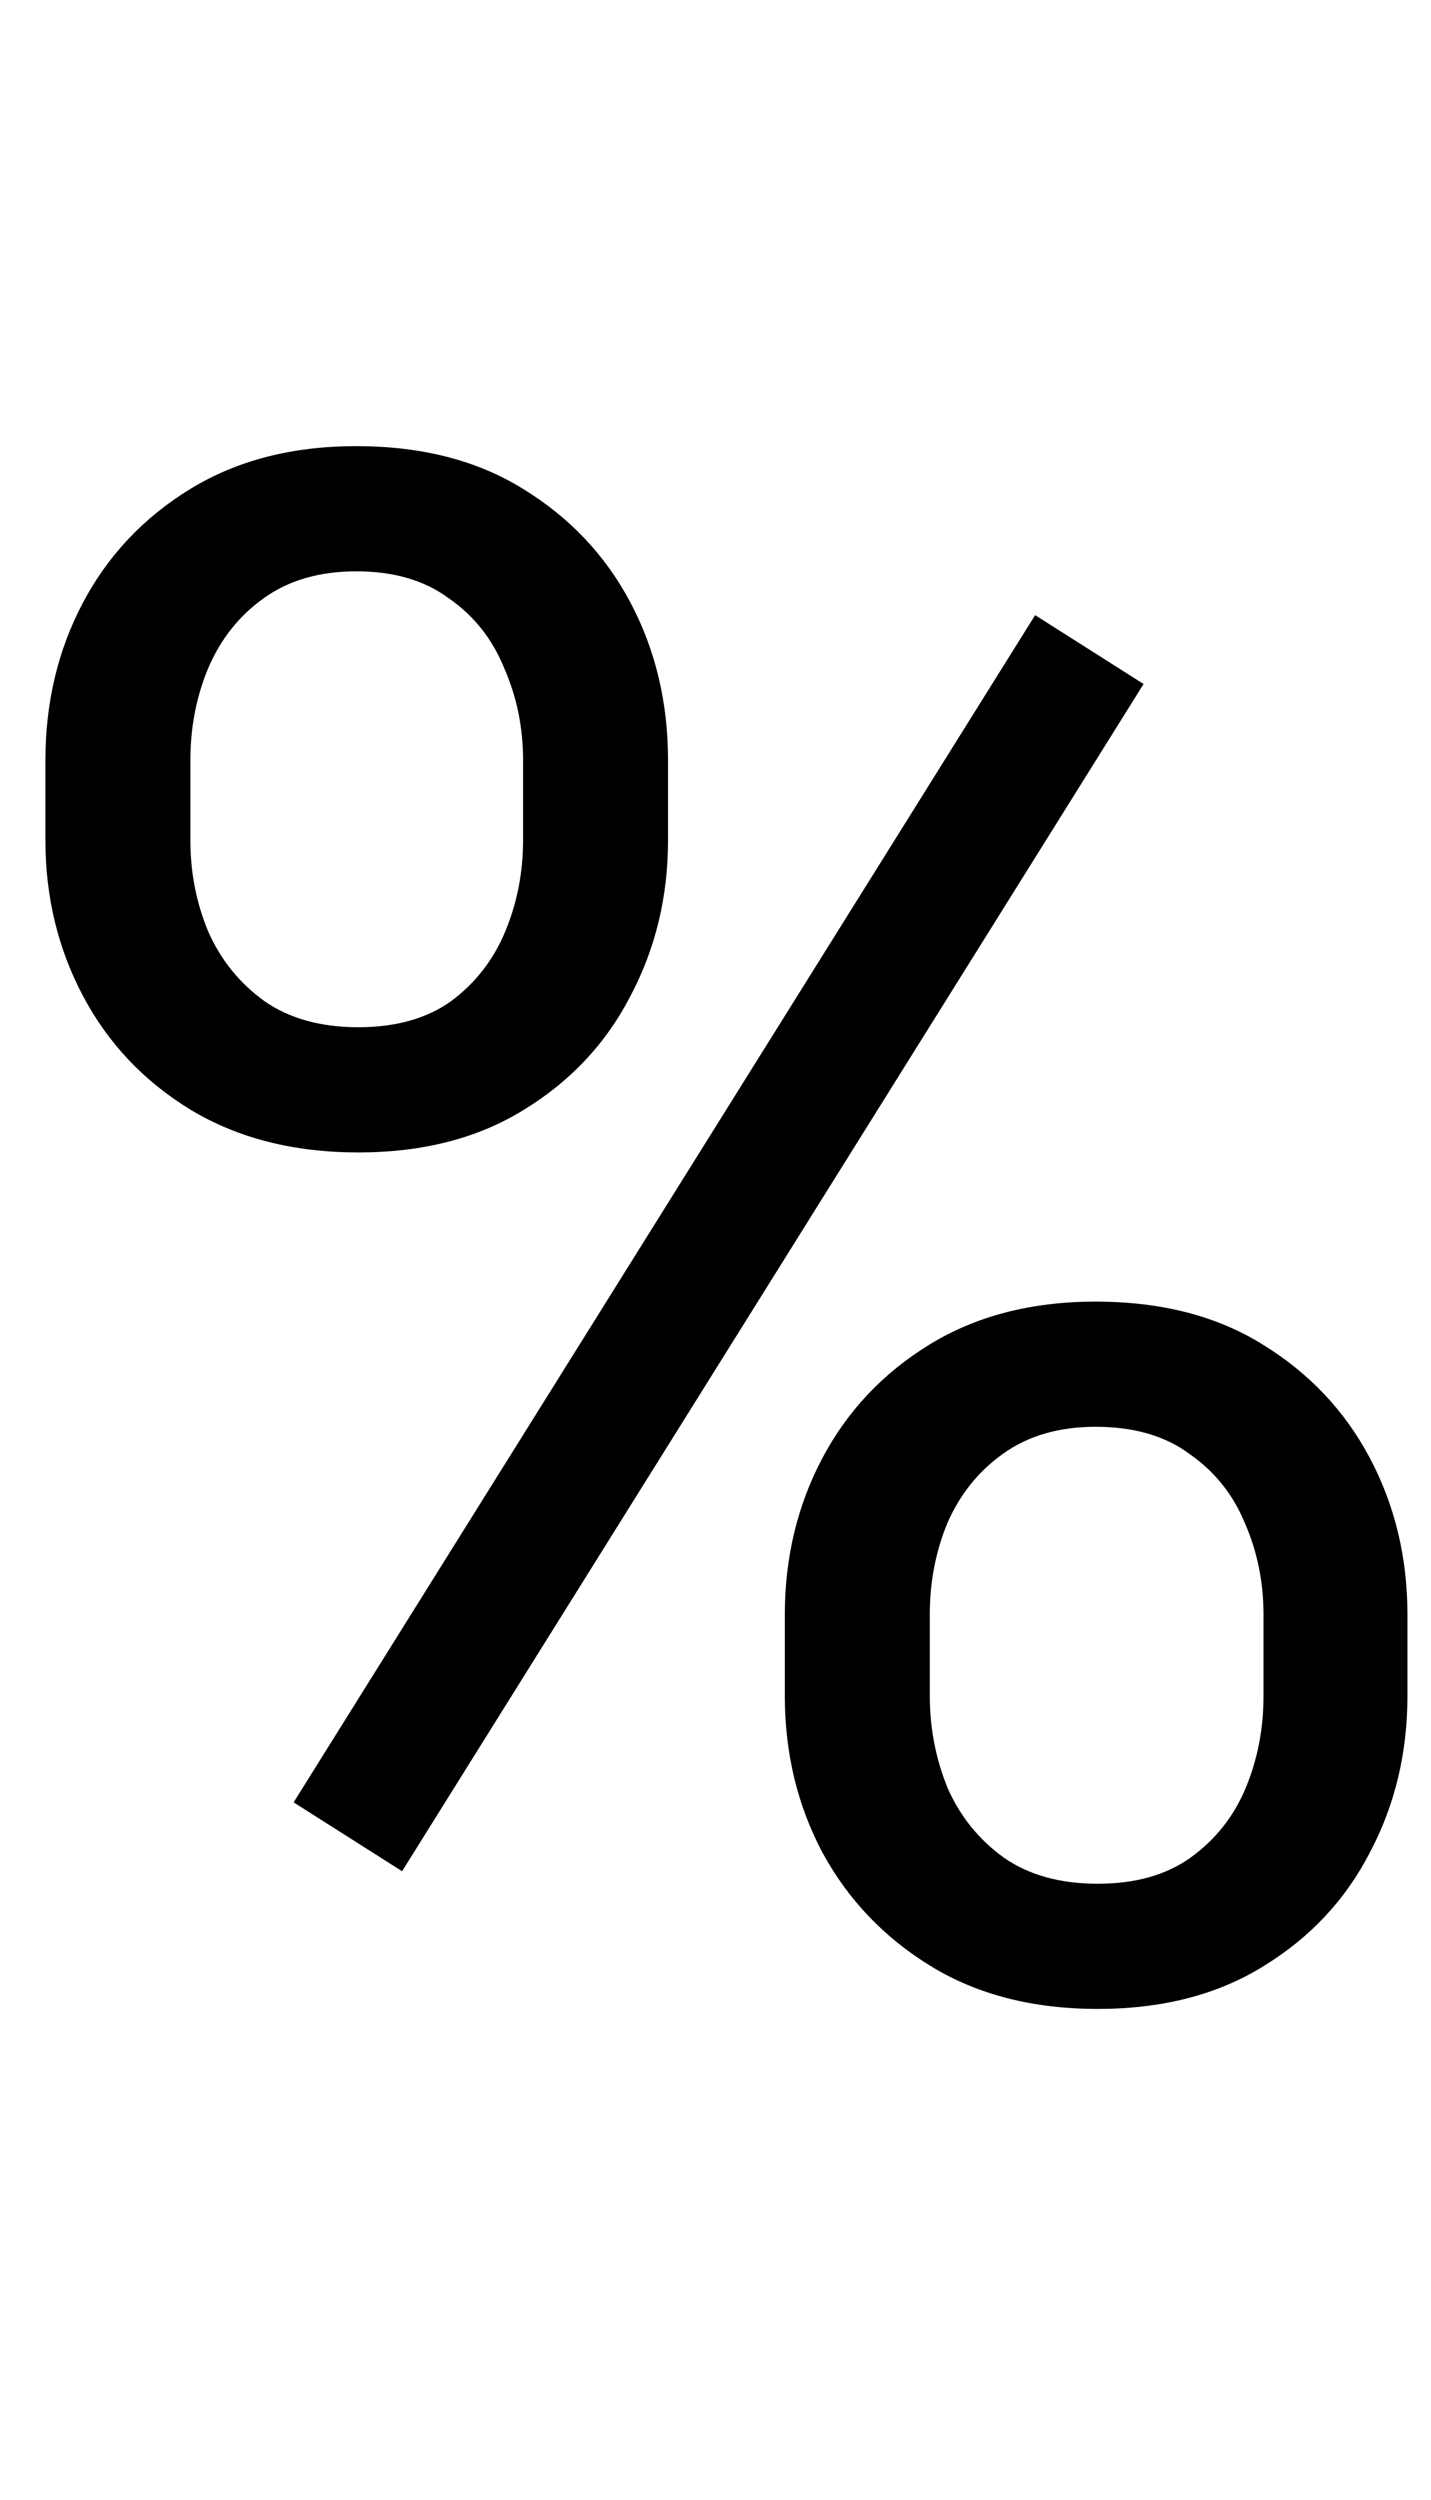 <svg width="67" height="117" viewBox="0 0 67 117" fill="none" xmlns="http://www.w3.org/2000/svg">
<path d="M2.127 39.338V35.578C2.127 32.876 2.713 30.419 3.885 28.205C5.057 25.991 6.733 24.217 8.914 22.883C11.095 21.548 13.683 20.881 16.678 20.881C19.738 20.881 22.342 21.548 24.49 22.883C26.671 24.217 28.348 25.991 29.52 28.205C30.691 30.419 31.277 32.876 31.277 35.578V39.338C31.277 41.975 30.691 44.4 29.52 46.613C28.38 48.827 26.72 50.601 24.539 51.935C22.391 53.27 19.803 53.938 16.775 53.938C13.748 53.938 11.128 53.27 8.914 51.935C6.733 50.601 5.057 48.827 3.885 46.613C2.713 44.4 2.127 41.975 2.127 39.338ZM8.914 35.578V39.338C8.914 40.835 9.191 42.251 9.744 43.586C10.33 44.921 11.209 46.011 12.381 46.857C13.553 47.671 15.018 48.078 16.775 48.078C18.533 48.078 19.982 47.671 21.121 46.857C22.26 46.011 23.107 44.921 23.66 43.586C24.213 42.251 24.49 40.835 24.49 39.338V35.578C24.49 34.048 24.197 32.616 23.611 31.281C23.058 29.914 22.195 28.824 21.023 28.01C19.884 27.163 18.436 26.74 16.678 26.74C14.953 26.74 13.504 27.163 12.332 28.01C11.193 28.824 10.33 29.914 9.744 31.281C9.191 32.616 8.914 34.048 8.914 35.578ZM36.746 79.377V75.568C36.746 72.899 37.332 70.458 38.504 68.244C39.676 66.031 41.352 64.257 43.533 62.922C45.714 61.587 48.302 60.92 51.297 60.92C54.357 60.92 56.961 61.587 59.109 62.922C61.29 64.257 62.967 66.031 64.139 68.244C65.311 70.458 65.897 72.899 65.897 75.568V79.377C65.897 82.046 65.311 84.488 64.139 86.701C62.999 88.915 61.339 90.689 59.158 92.023C57.01 93.358 54.422 94.025 51.395 94.025C48.367 94.025 45.763 93.358 43.582 92.023C41.401 90.689 39.708 88.915 38.504 86.701C37.332 84.488 36.746 82.046 36.746 79.377ZM43.533 75.568V79.377C43.533 80.874 43.81 82.307 44.363 83.674C44.949 85.008 45.828 86.099 47 86.945C48.172 87.759 49.637 88.166 51.395 88.166C53.152 88.166 54.601 87.759 55.74 86.945C56.912 86.099 57.775 85.008 58.328 83.674C58.882 82.339 59.158 80.907 59.158 79.377V75.568C59.158 74.038 58.865 72.606 58.279 71.272C57.726 69.937 56.863 68.863 55.691 68.049C54.552 67.203 53.087 66.779 51.297 66.779C49.572 66.779 48.123 67.203 46.951 68.049C45.812 68.863 44.949 69.937 44.363 71.272C43.81 72.606 43.533 74.038 43.533 75.568ZM53.543 32.014L18.826 87.58L13.748 84.357L48.465 28.791L53.543 32.014Z" fill="black"/>
</svg>
